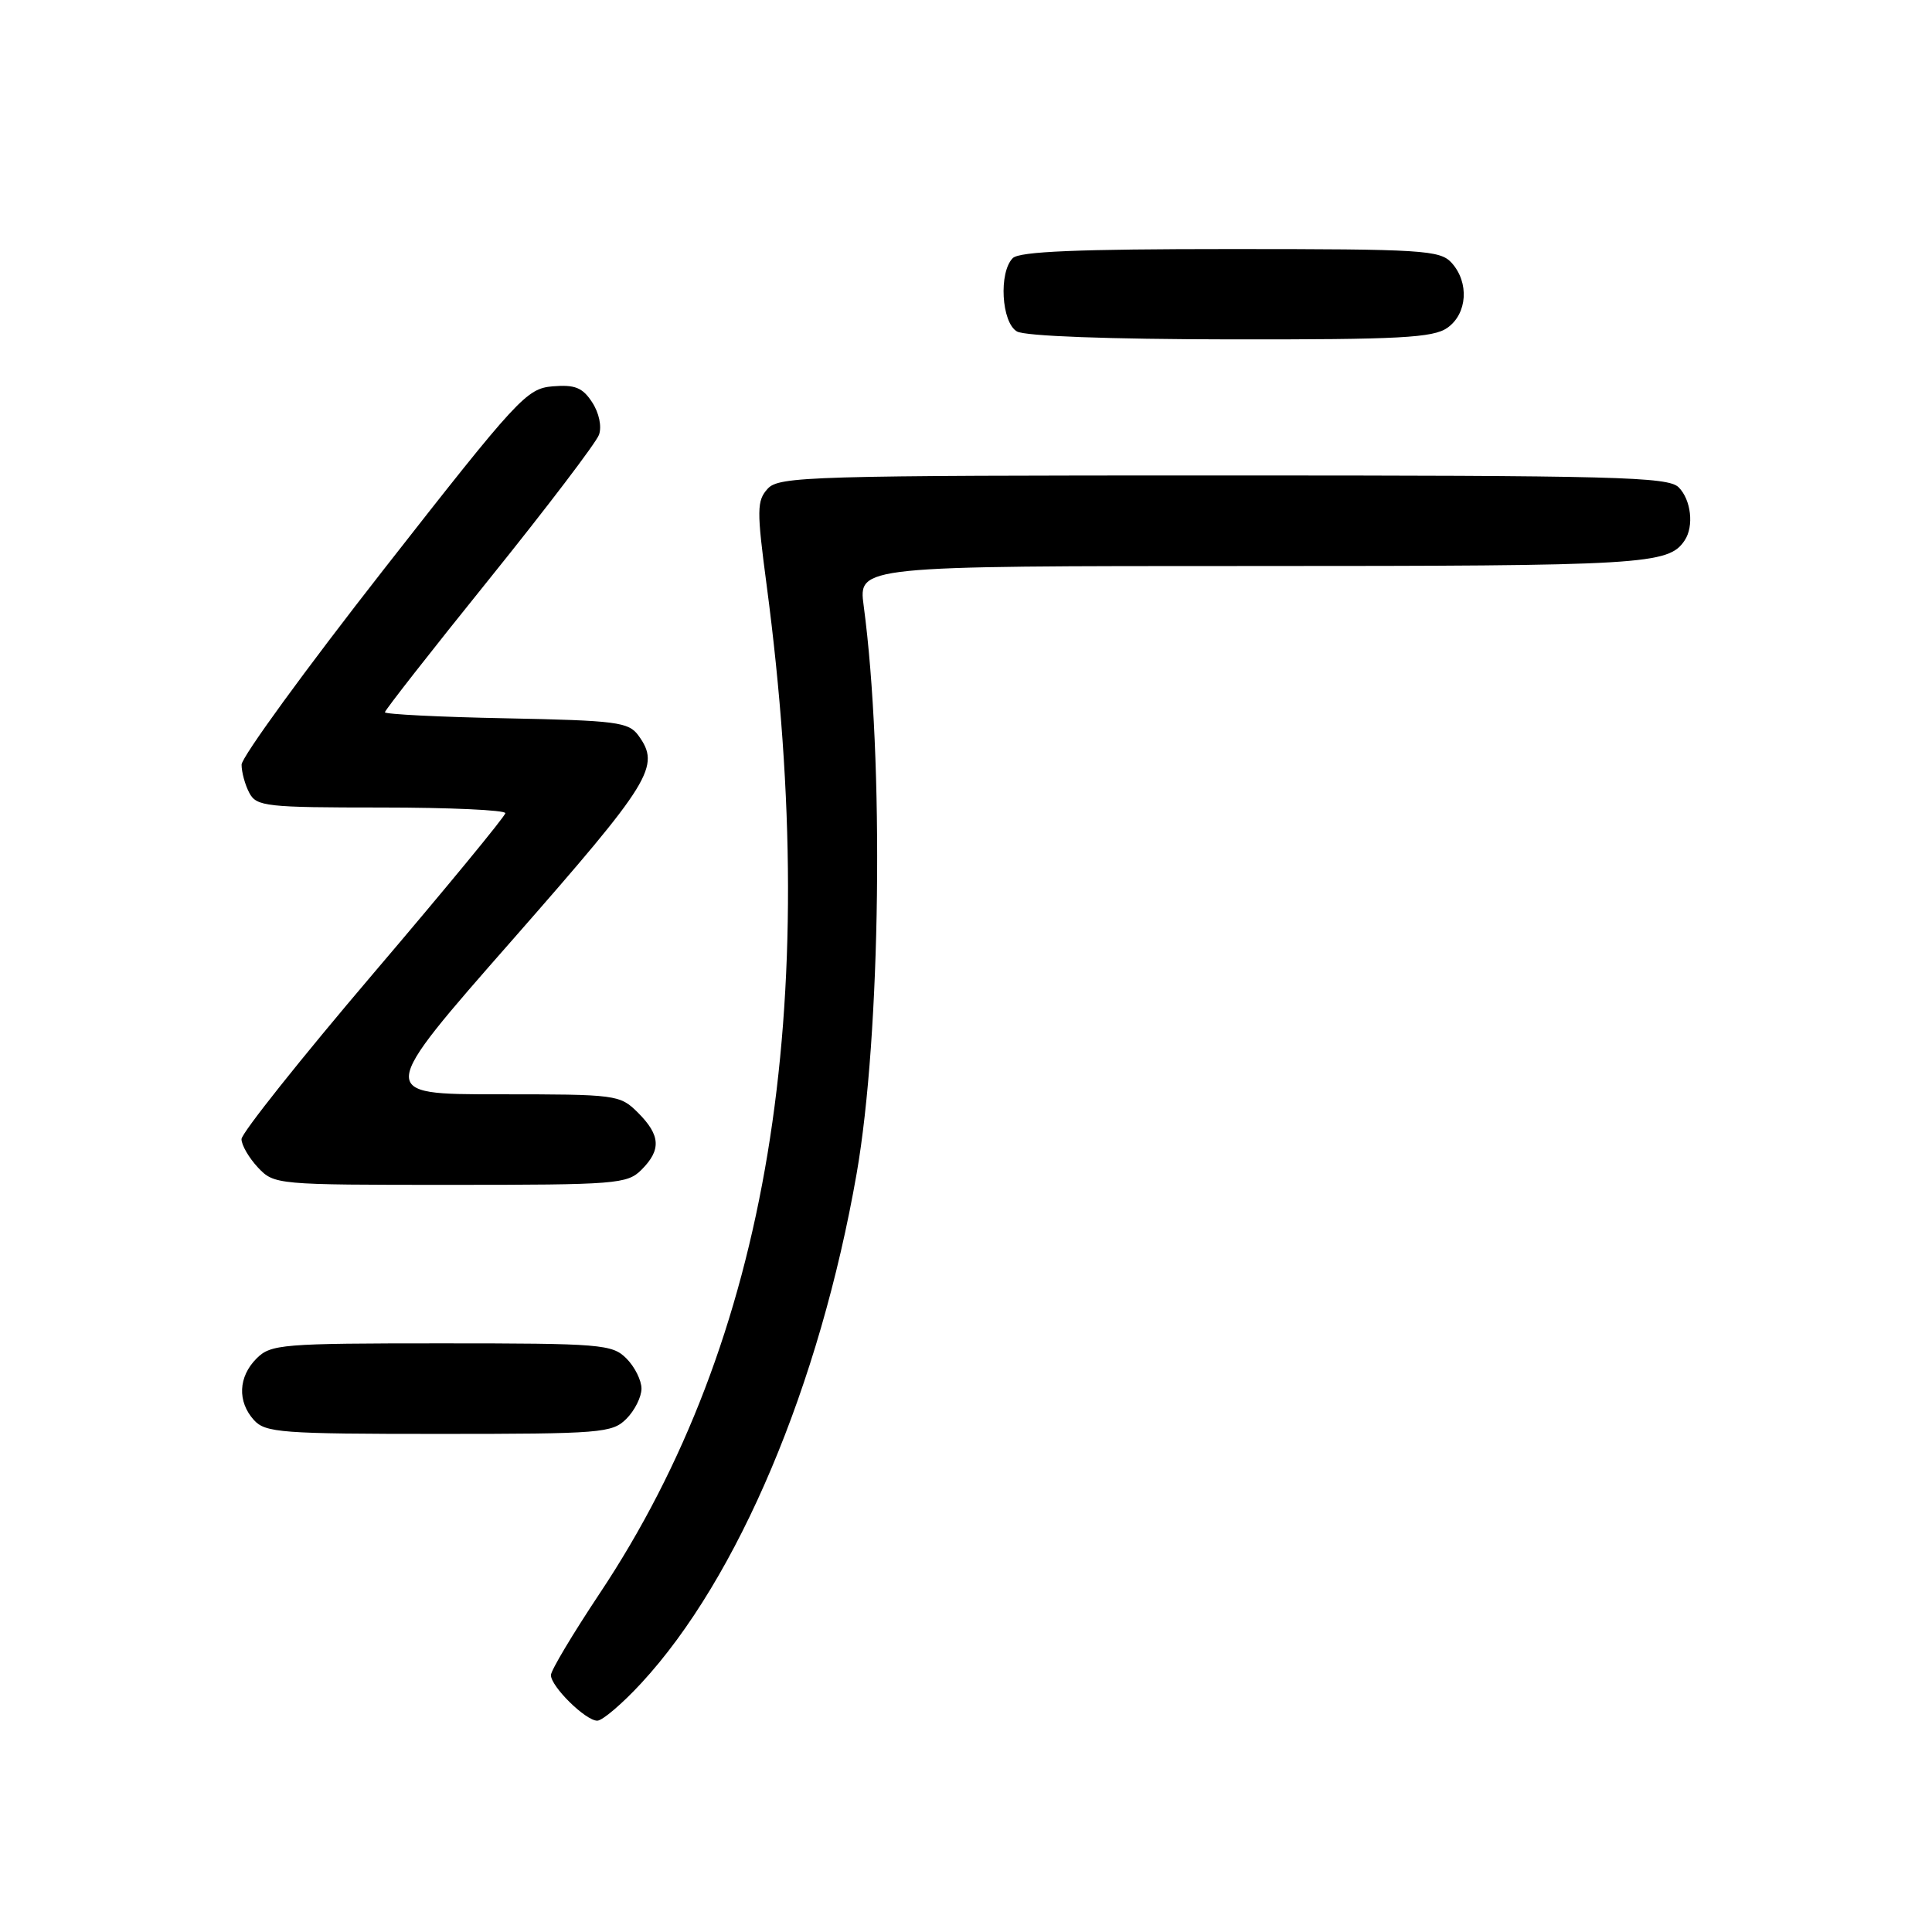 <?xml version="1.0" encoding="UTF-8" standalone="no"?>
<!DOCTYPE svg PUBLIC "-//W3C//DTD SVG 1.1//EN" "http://www.w3.org/Graphics/SVG/1.1/DTD/svg11.dtd" >
<svg xmlns="http://www.w3.org/2000/svg" xmlns:xlink="http://www.w3.org/1999/xlink" version="1.1" viewBox="0 0 256 256">
 <g >
 <path fill="currentColor"
d=" M 84.97 223.03 C 97.79 209.16 108.61 183.55 113.51 155.50 C 116.71 137.15 117.17 100.62 114.44 80.25 C 113.74 75.00 113.74 75.00 165.94 75.00 C 218.03 75.00 221.09 74.82 223.23 71.60 C 224.48 69.73 224.08 66.22 222.43 64.57 C 221.04 63.18 214.18 63.00 162.08 63.00 C 107.26 63.00 103.20 63.12 101.72 64.76 C 100.28 66.35 100.26 67.56 101.58 77.51 C 109.04 133.89 101.82 177.55 79.48 211.11 C 75.92 216.46 73.00 221.34 73.00 221.96 C 73.00 223.48 77.60 228.00 79.14 228.00 C 79.82 228.00 82.45 225.76 84.97 223.03 Z  M 83.00 188.00 C 84.10 186.90 85.00 185.10 85.00 184.00 C 85.00 182.90 84.10 181.10 83.00 180.00 C 81.12 178.12 79.67 178.00 58.50 178.00 C 37.33 178.00 35.88 178.12 34.00 180.00 C 31.57 182.43 31.43 185.71 33.65 188.17 C 35.17 189.84 37.29 190.00 58.15 190.00 C 79.67 190.00 81.12 189.88 83.00 188.00 Z  M 85.00 155.00 C 87.64 152.36 87.52 150.43 84.55 147.45 C 82.14 145.05 81.75 145.00 66.01 145.00 C 49.93 145.00 49.93 145.00 67.97 124.46 C 86.38 103.47 87.57 101.54 84.58 97.44 C 83.30 95.68 81.64 95.47 67.08 95.18 C 58.24 95.01 51.00 94.64 51.00 94.38 C 51.00 94.11 57.23 86.15 64.85 76.70 C 72.47 67.24 79.00 58.65 79.37 57.61 C 79.76 56.51 79.38 54.70 78.46 53.30 C 77.19 51.35 76.18 50.95 73.24 51.19 C 69.77 51.49 68.69 52.65 50.81 75.50 C 40.48 88.70 32.02 100.32 32.01 101.32 C 32.01 102.31 32.47 104.00 33.04 105.07 C 33.99 106.86 35.28 107.00 50.54 107.00 C 59.59 107.00 66.98 107.34 66.96 107.75 C 66.94 108.16 59.07 117.72 49.46 129.00 C 39.86 140.28 32.00 150.15 32.00 150.94 C 32.00 151.73 32.98 153.41 34.17 154.69 C 36.33 156.98 36.59 157.00 59.67 157.00 C 81.67 157.00 83.11 156.89 85.00 155.00 Z  M 191.78 43.44 C 194.43 41.58 194.71 37.44 192.35 34.83 C 190.82 33.14 188.56 33.00 163.05 33.00 C 142.88 33.00 135.08 33.32 134.20 34.20 C 132.32 36.08 132.69 42.72 134.75 43.92 C 135.82 44.54 146.88 44.95 163.03 44.97 C 185.45 45.00 189.90 44.76 191.78 43.44 Z "/>
</g>
</svg>